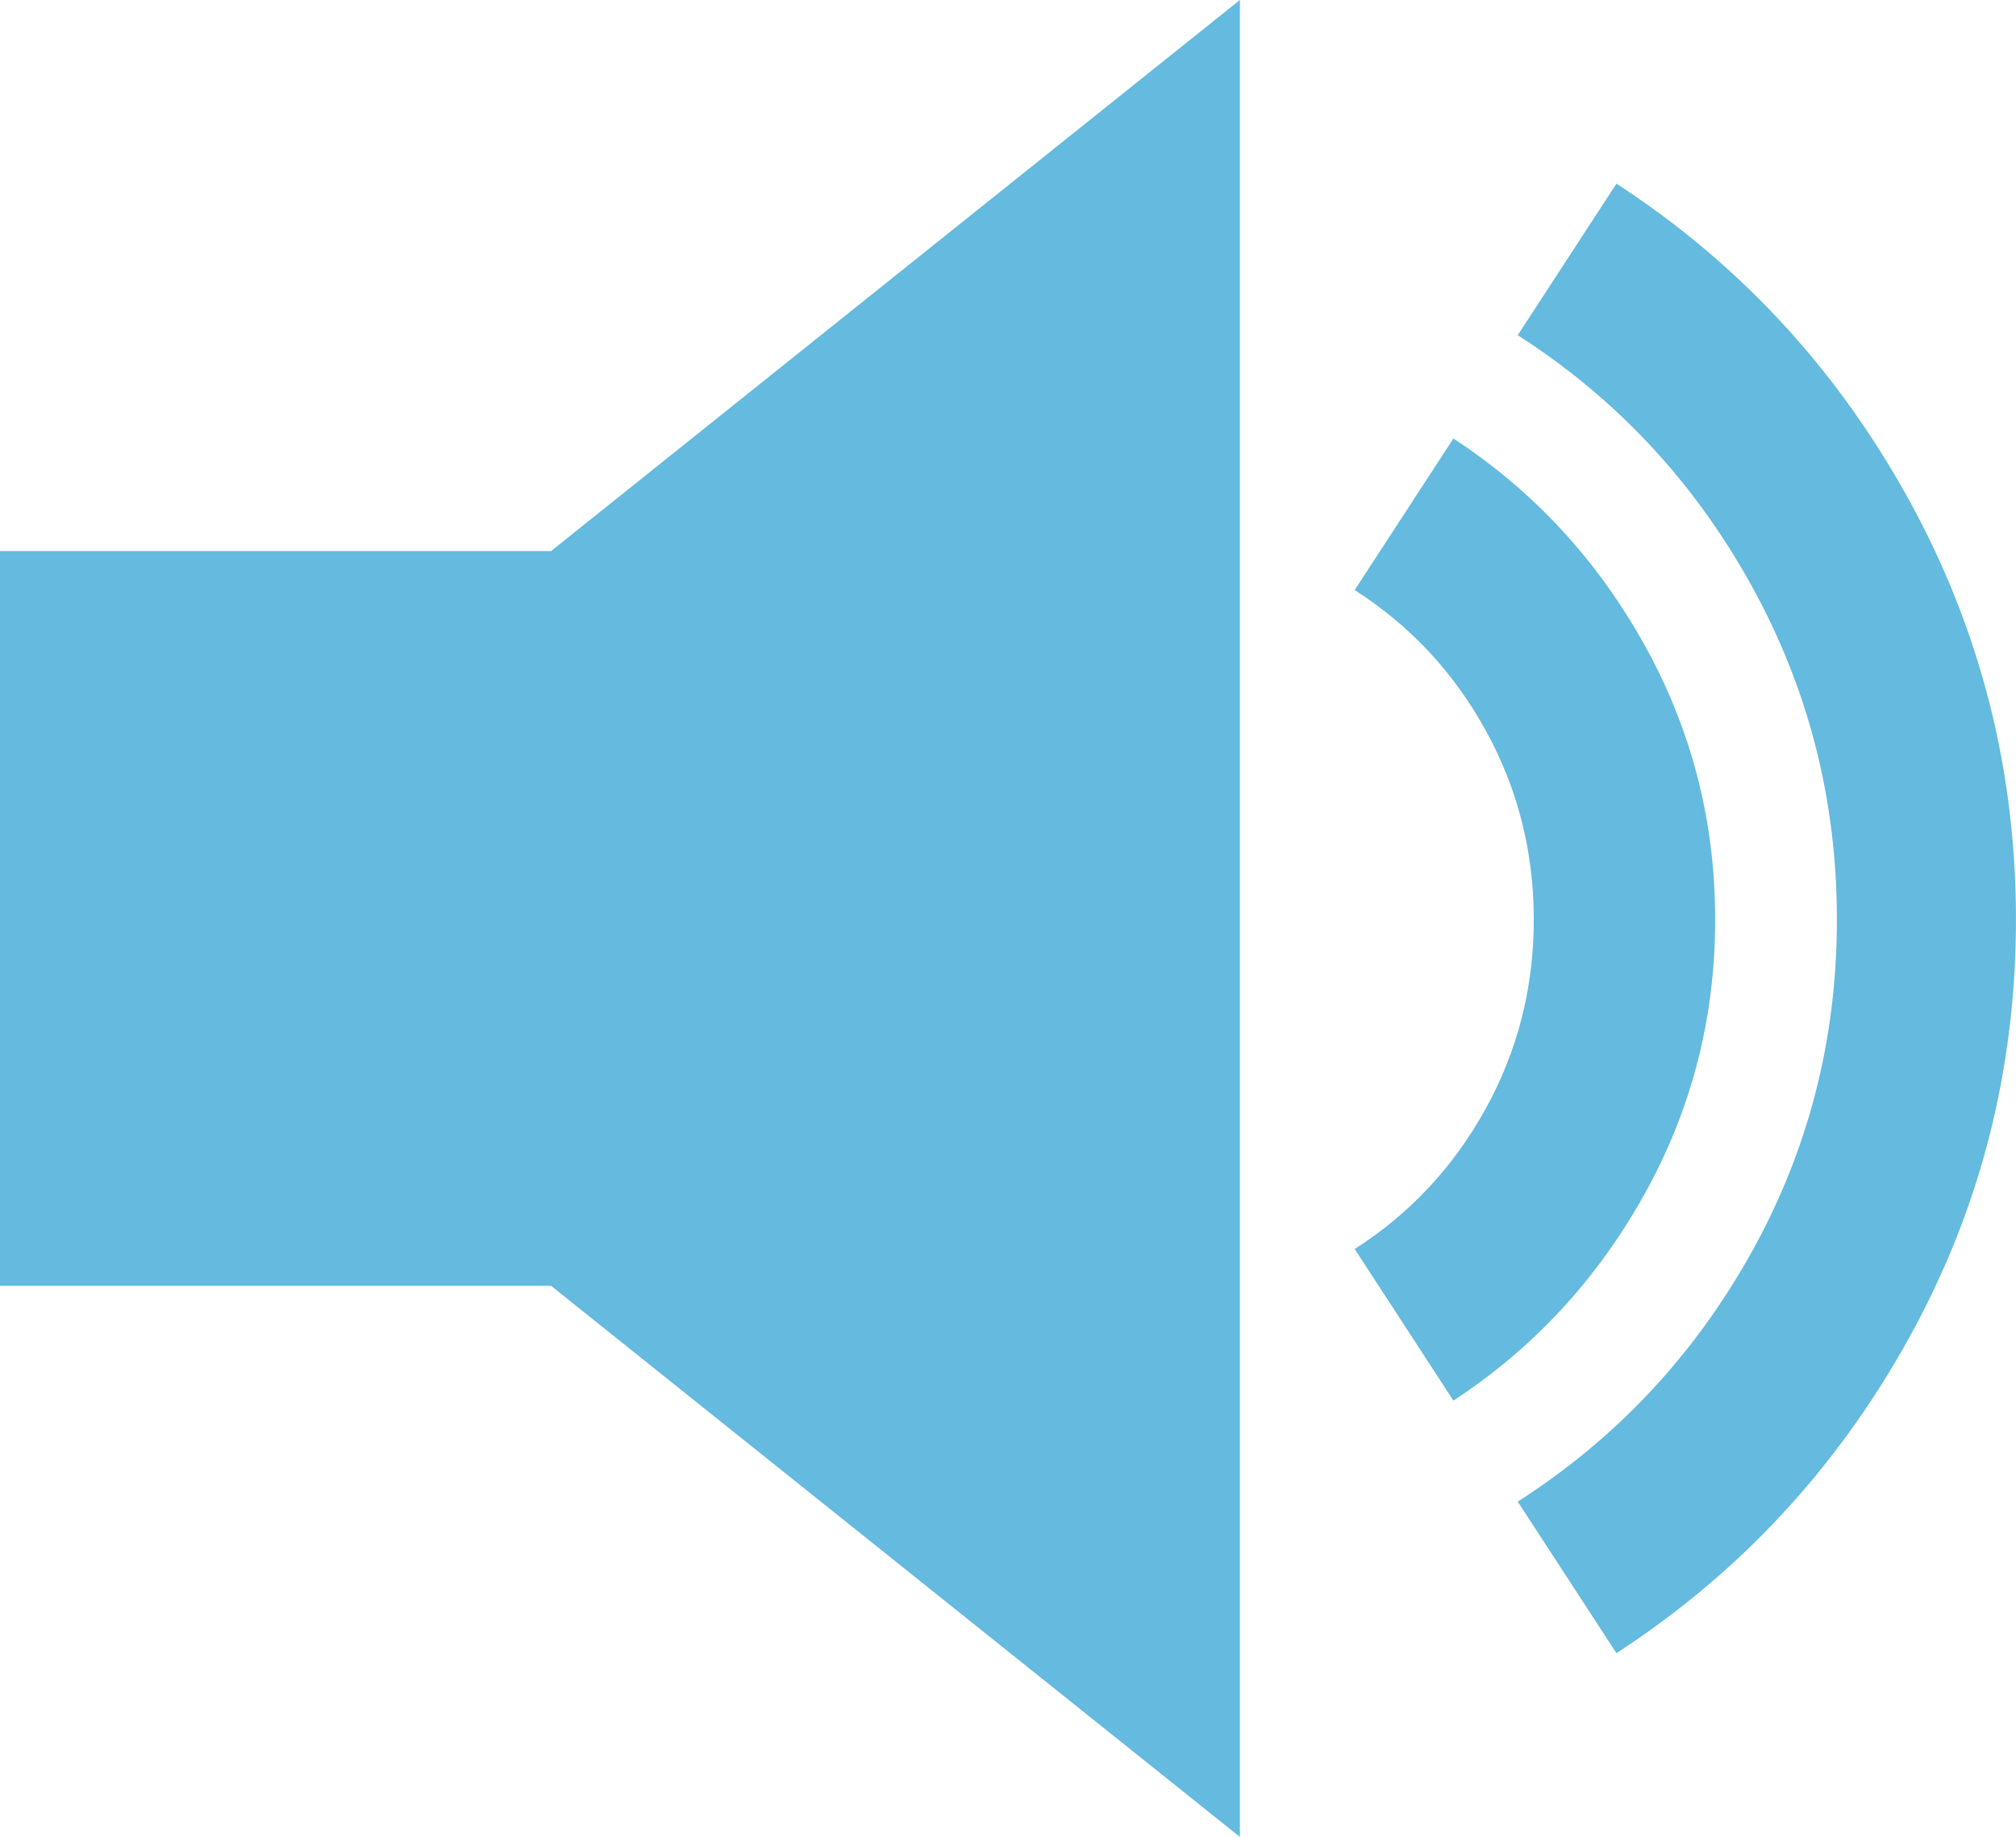 <?xml version="1.0" encoding="UTF-8" standalone="no"?>
<!-- Created with Inkscape (http://www.inkscape.org/) -->

<svg
   xmlns:dc="http://purl.org/dc/elements/1.1/"
   xmlns:cc="http://creativecommons.org/ns#"
   xmlns:rdf="http://www.w3.org/1999/02/22-rdf-syntax-ns#"
   xmlns:svg="http://www.w3.org/2000/svg"
   xmlns="http://www.w3.org/2000/svg"
   version="1.1"
   width="48.742"
   height="44.412"
   id="svg2997">
  <defs
     id="defs2999" />
  <g
     transform="translate(-321.343,-221.585)"
     id="layer1">
    <path
       d="m 351.321,221.585 9e-5,44.412 -16.654,-13.324 h -13.324 v -17.765 h 13.324 l 16.654,-13.324 z m 9.77,28.895 c 1.147,-2.054 1.721,-4.275 1.721,-6.662 0,-2.387 -0.574,-4.608 -1.721,-6.662 -1.147,-2.054 -2.683,-3.71 -4.608,-4.969 l -2.387,3.664 c 1.332,0.851 2.387,1.98 3.164,3.386 0.777,1.406 1.166,2.933 1.166,4.58 0,1.647 -0.389,3.174 -1.166,4.58 -0.777,1.406 -1.832,2.535 -3.164,3.386 l 2.387,3.664 c 1.925,-1.258 3.46,-2.915 4.608,-4.969 z m 6.384,-16.849 c -1.74,-3.146 -4.09,-5.681 -7.05,-7.606 l -2.387,3.664 c 2.369,1.517 4.247,3.525 5.635,6.023 1.388,2.498 2.082,5.2 2.082,8.105 0,2.905 -0.694,5.598 -2.082,8.077 -1.388,2.48 -3.266,4.478 -5.635,5.996 l 2.387,3.664 c 2.961,-1.925 5.311,-4.45 7.05,-7.578 1.739,-3.127 2.609,-6.514 2.609,-10.159 0,-3.645 -0.87,-7.041 -2.609,-10.187 z"
       id="path3"
       style="fill:#64badf;fill-opacity:1" />
  </g>
</svg>
